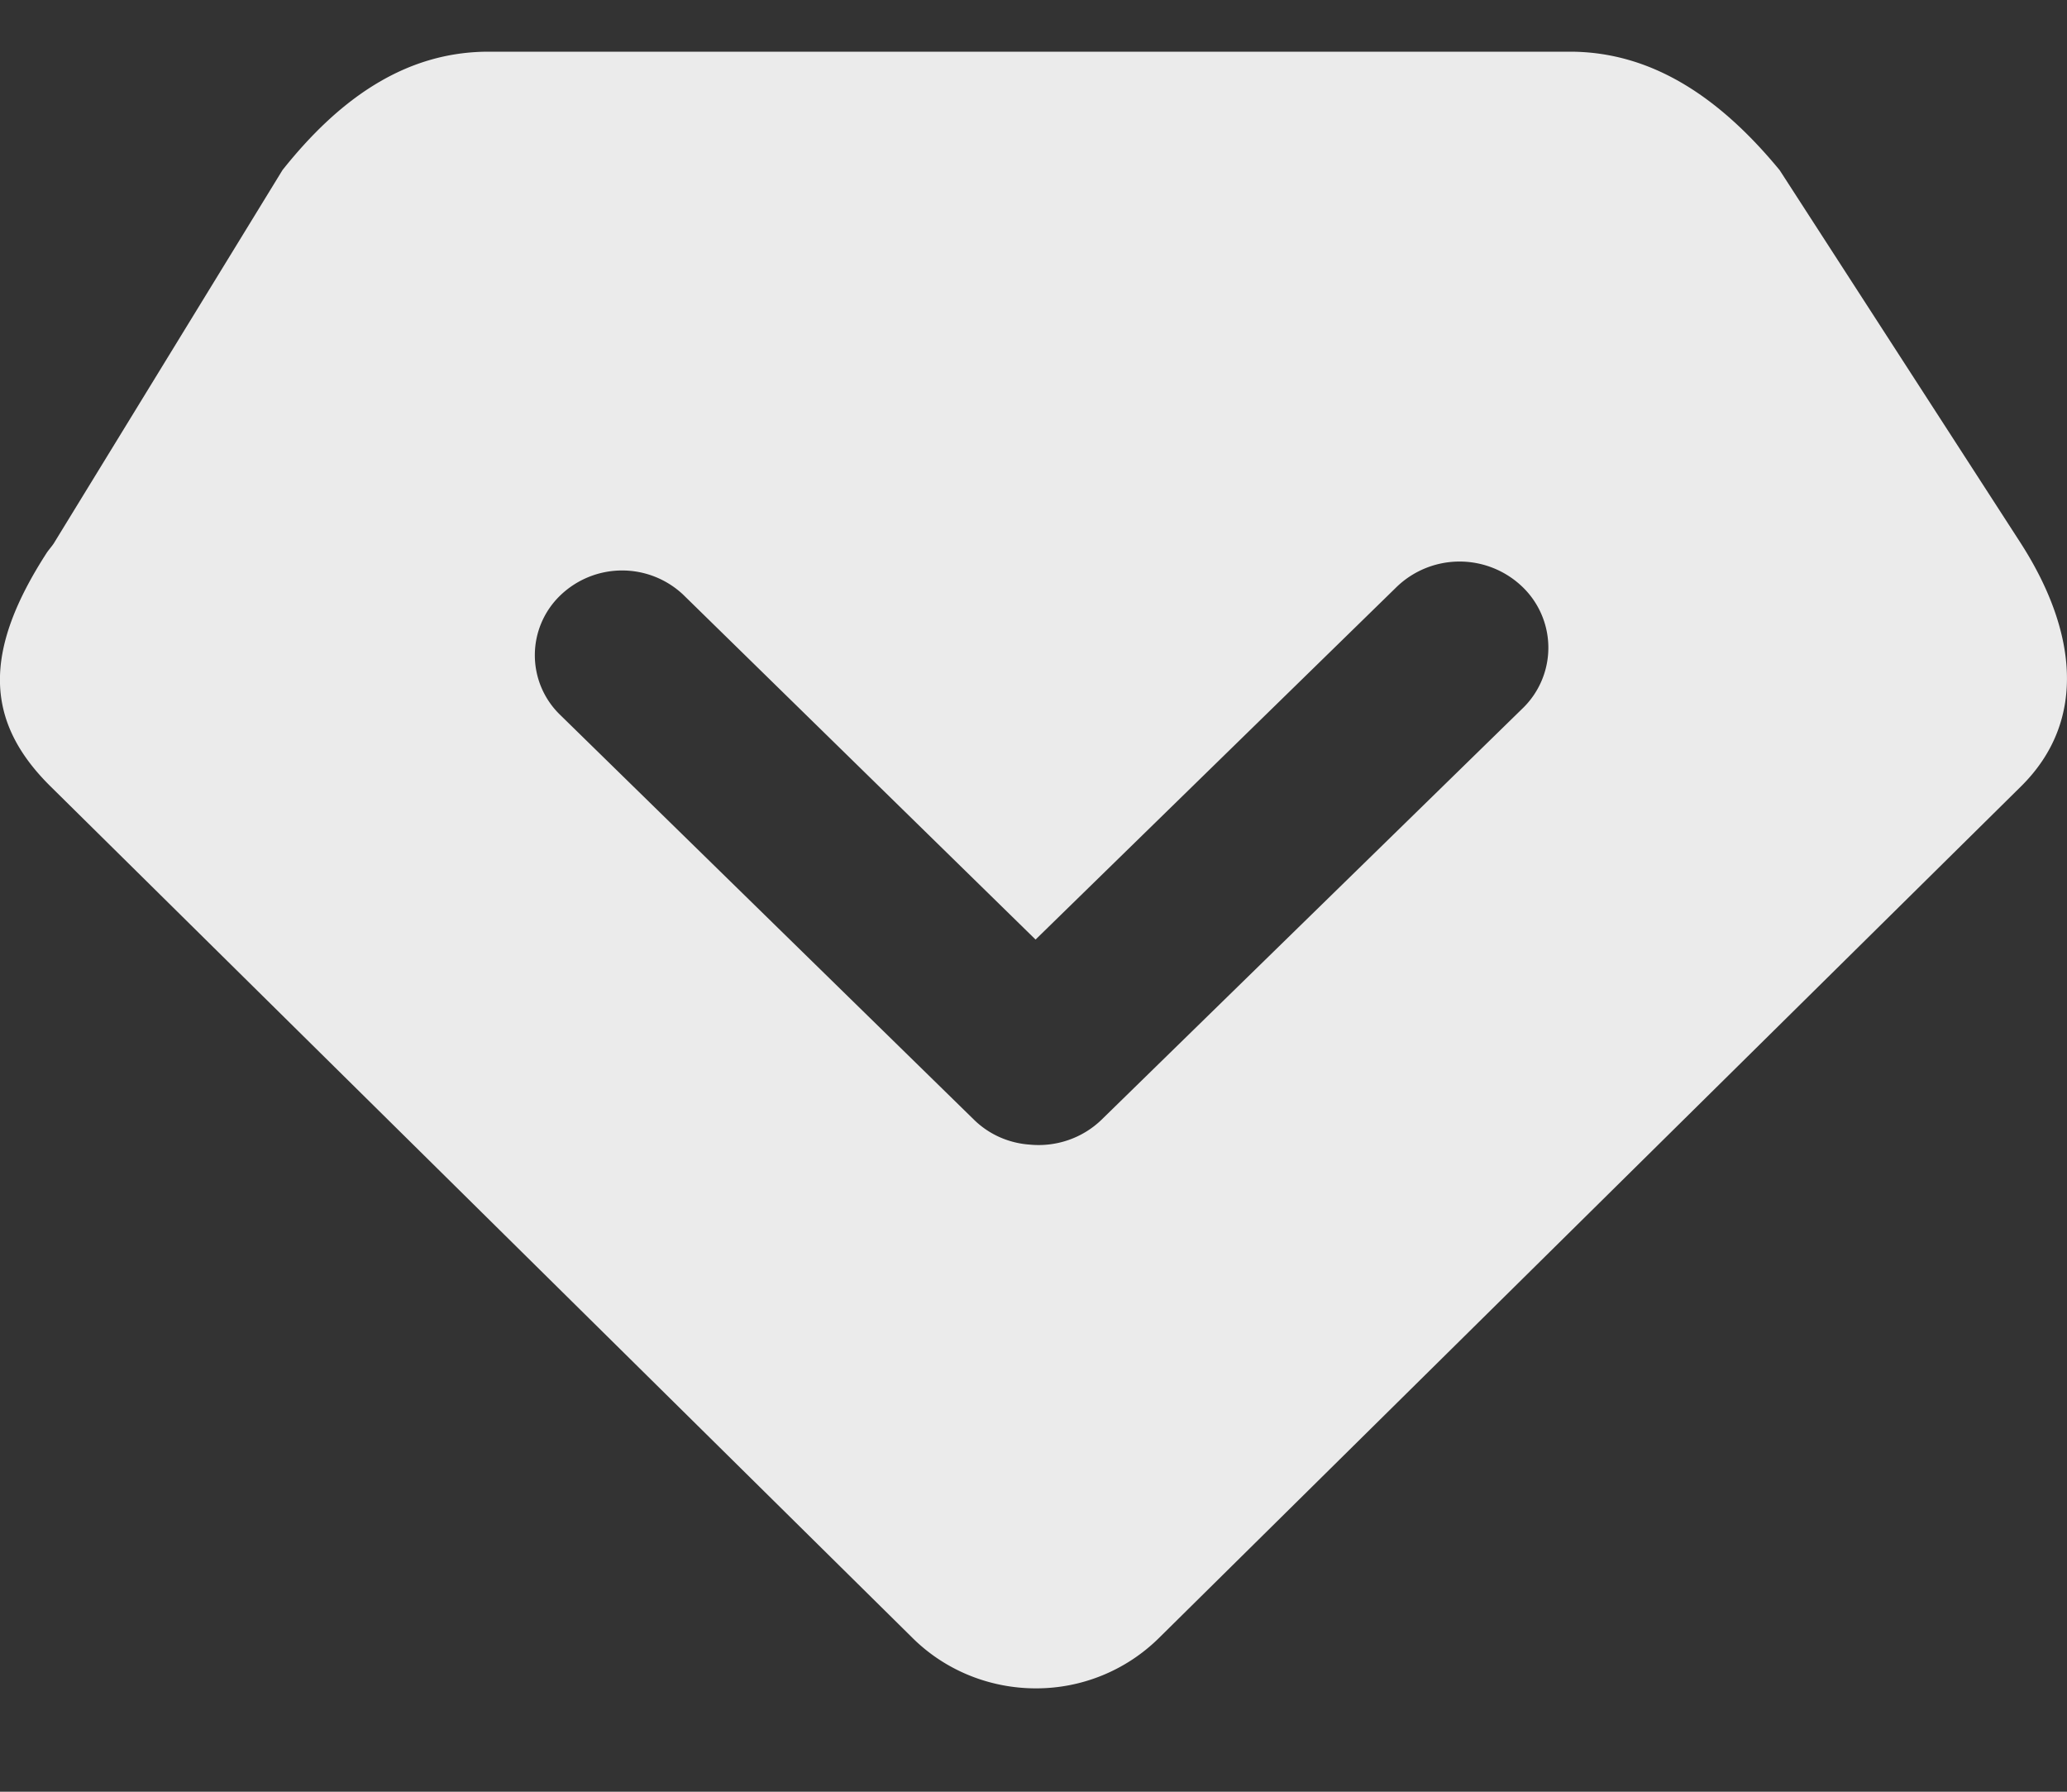 <svg xmlns="http://www.w3.org/2000/svg" width="15" height="13">
  <rect width="100%" height="100%" fill="#333333" stroke="none"/>
  <path fill="#FFF" fill-rule="evenodd" d="M7.475 8.305c.19.018.38-.047.518-.18l3.054-2.983a.612.612 0 0 0 0-.885.658.658 0 0 0-.91 0l-2.622 2.56-2.56-2.505a.647.647 0 0 0-.889.008.602.602 0 0 0-.006.862l3.01 2.944c.11.107.254.169.405.179zm7.19-4.363c.396.617.494 1.278 0 1.765L8.41 11.885a1.267 1.267 0 0 1-.893.365c-.337 0-.659-.132-.894-.365L.368 5.707c-.483-.476-.49-.984-.027-1.699.011-.016.038-.048.049-.065L2.05 1.234c.4-.503.88-.859 1.496-.859h7.846c.616 0 1.108.356 1.523.86l1.75 2.707z" opacity=".9"/>
</svg>
